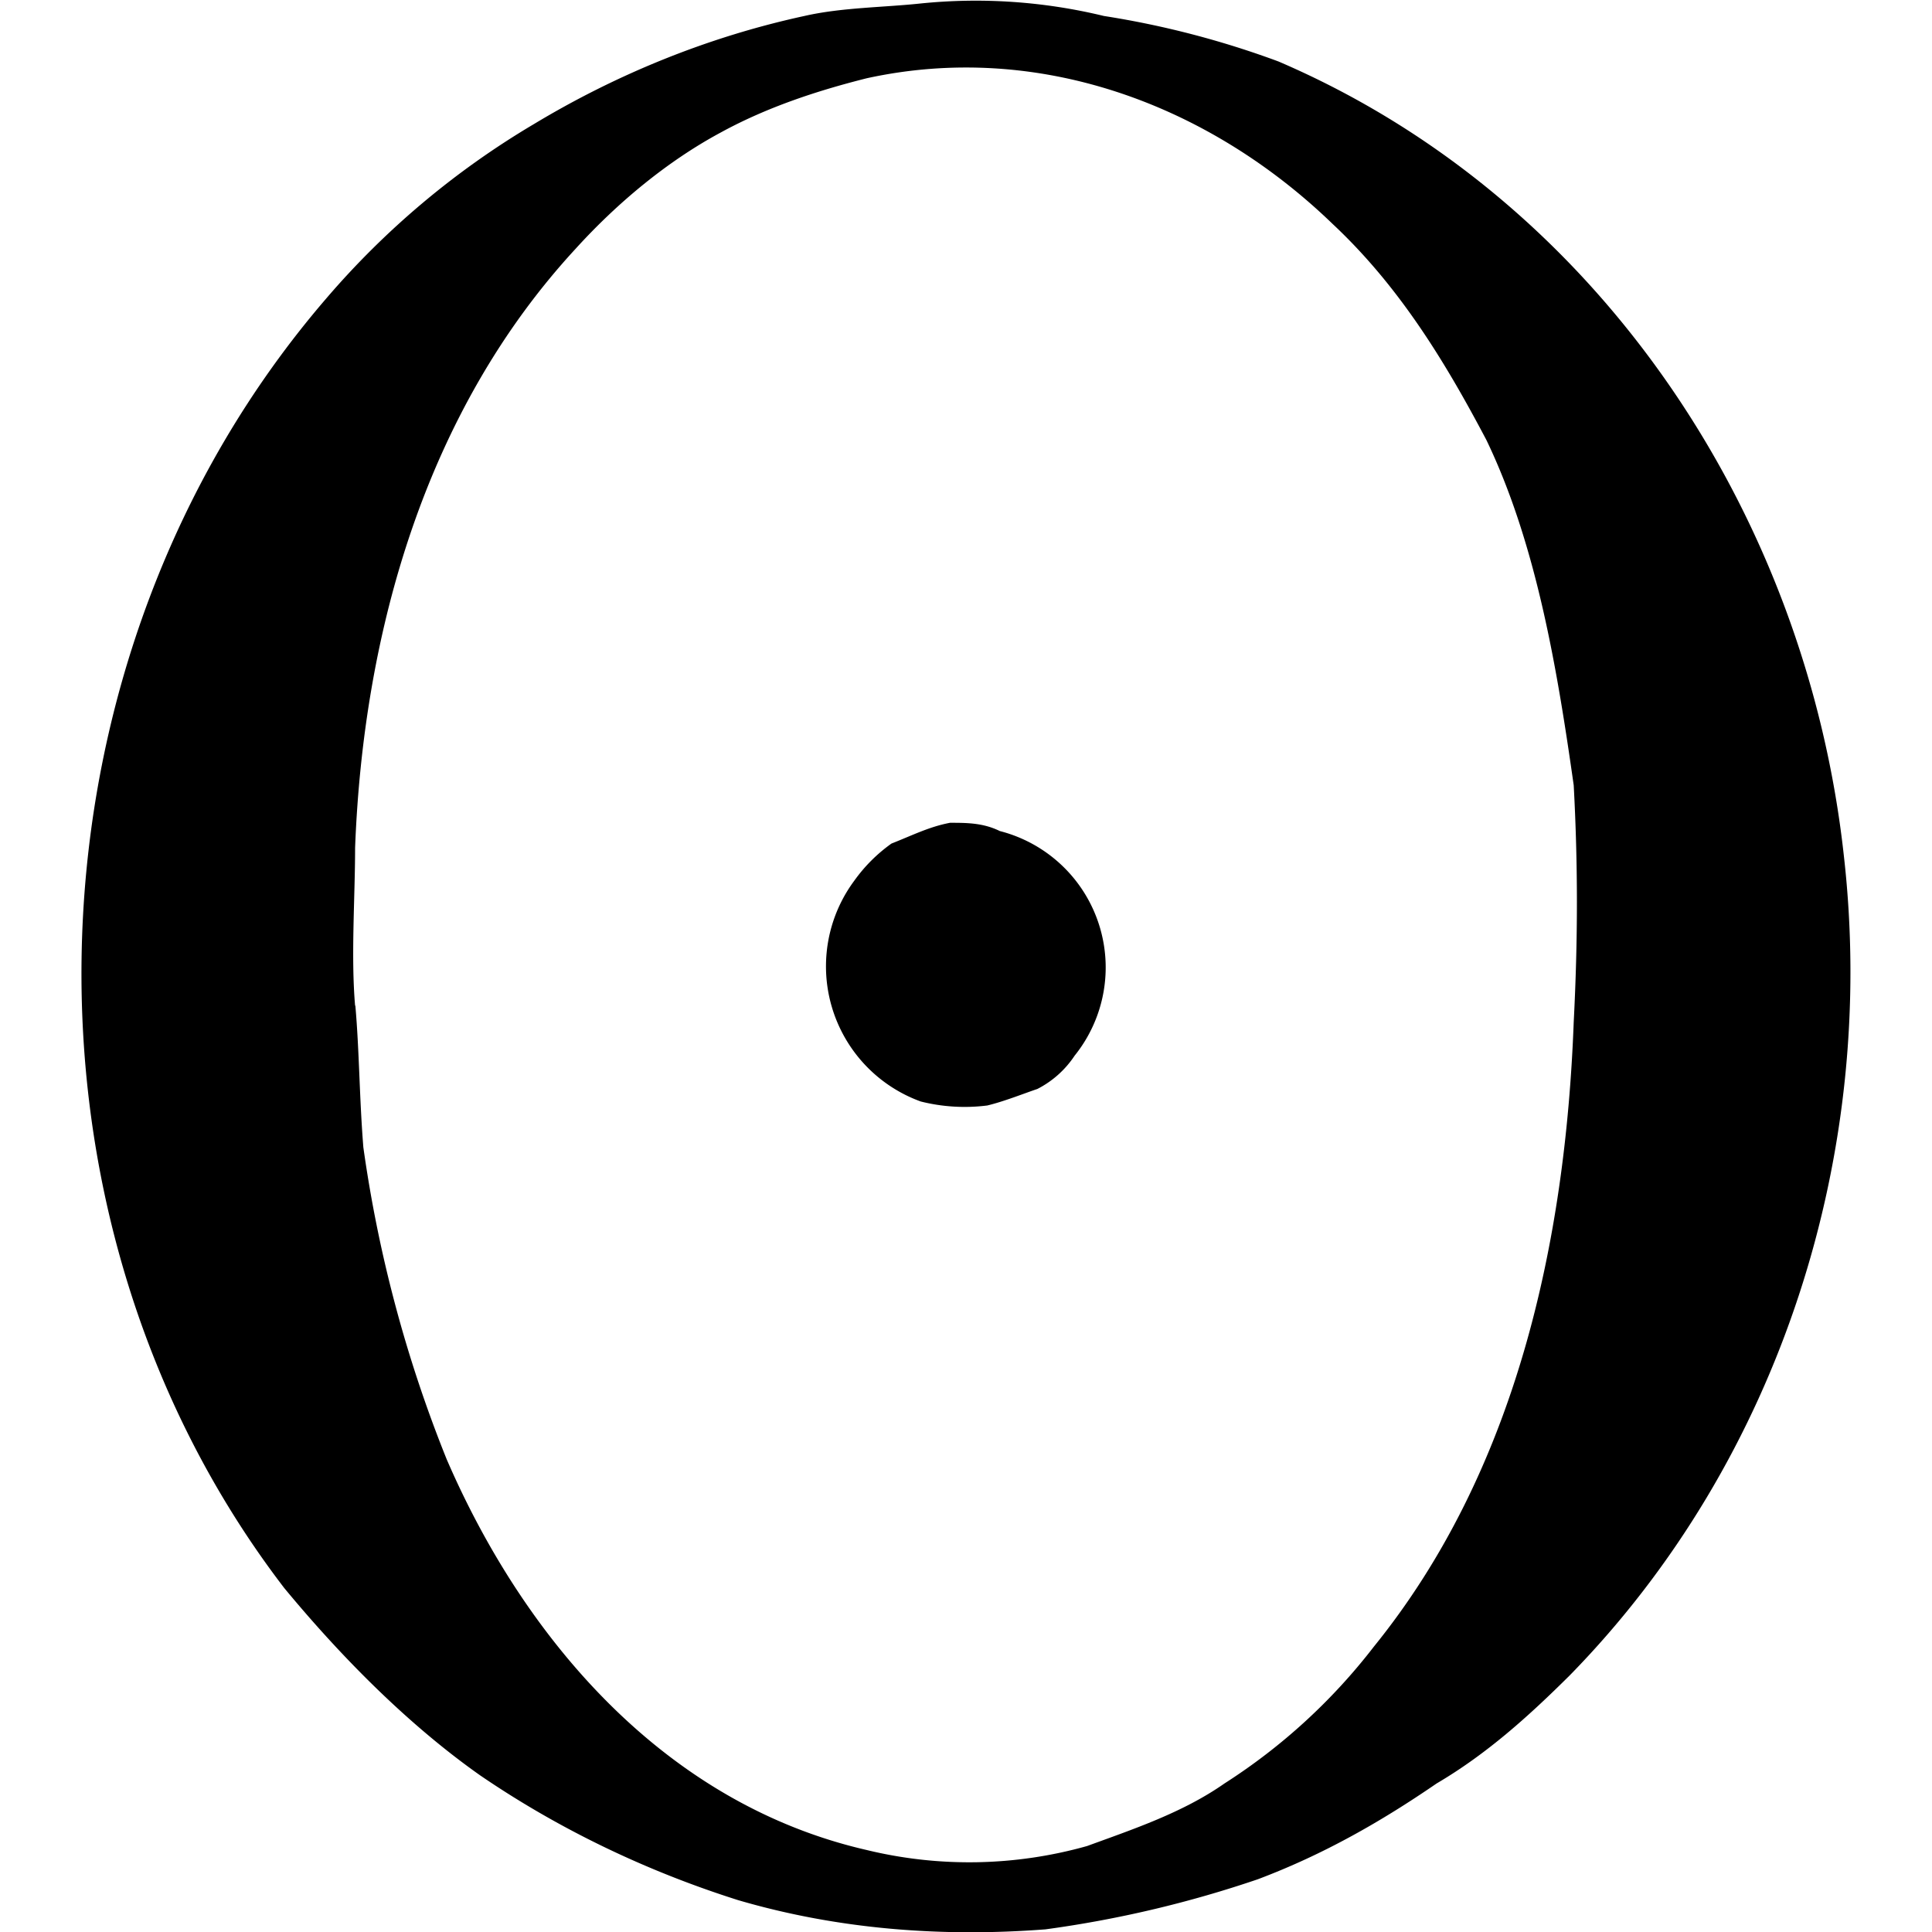 <svg xmlns="http://www.w3.org/2000/svg" xmlns:xlink="http://www.w3.org/1999/xlink" width="64" height="64" viewBox="0 0 6.646 7.258"><svg overflow="visible" x="-.55" y="7.044"><path style="stroke:none" d="M3.703-7.031c-.14.015-.297.015-.437.047-.36.078-.704.218-1.016.406a3.12 3.12 0 0 0-.781.656C.312-4.578.234-2.484 1.312-1.078c.22.266.47.516.735.703.297.203.625.36.969.469.375.11.765.14 1.156.11a4.24 4.24 0 0 0 .797-.188c.25-.094.468-.22.672-.36.187-.11.343-.25.5-.406.796-.813 1.156-1.969 1.03-3.078-.14-1.281-.921-2.469-2.124-2.985a3.39 3.39 0 0 0-.656-.171 2.045 2.045 0 0 0-.688-.047zm.11 3.078c-.079.015-.141.047-.22.078a.597.597 0 0 0-.14.14.54.54 0 0 0 .25.829.676.676 0 0 0 .25.015c.063-.015.14-.046.188-.062a.369.369 0 0 0 .14-.125A.529.529 0 0 0 4-3.922c-.063-.031-.125-.031-.188-.031zm-2.235.687c-.016-.187 0-.406 0-.593.031-.813.266-1.641.828-2.25.156-.172.344-.329.547-.438.172-.094.36-.156.547-.203.64-.14 1.281.094 1.75.547.25.234.422.516.578.812.188.391.266.86.328 1.297.016.297.016.578 0 .89-.031.829-.218 1.688-.75 2.345a2.214 2.214 0 0 1-.562.515c-.157.11-.344.172-.516.235a1.633 1.633 0 0 1-.828.015c-.75-.172-1.281-.781-1.578-1.468a4.99 4.99 0 0 1-.313-1.172c-.015-.188-.015-.36-.03-.532zm0 0"/></svg></svg>